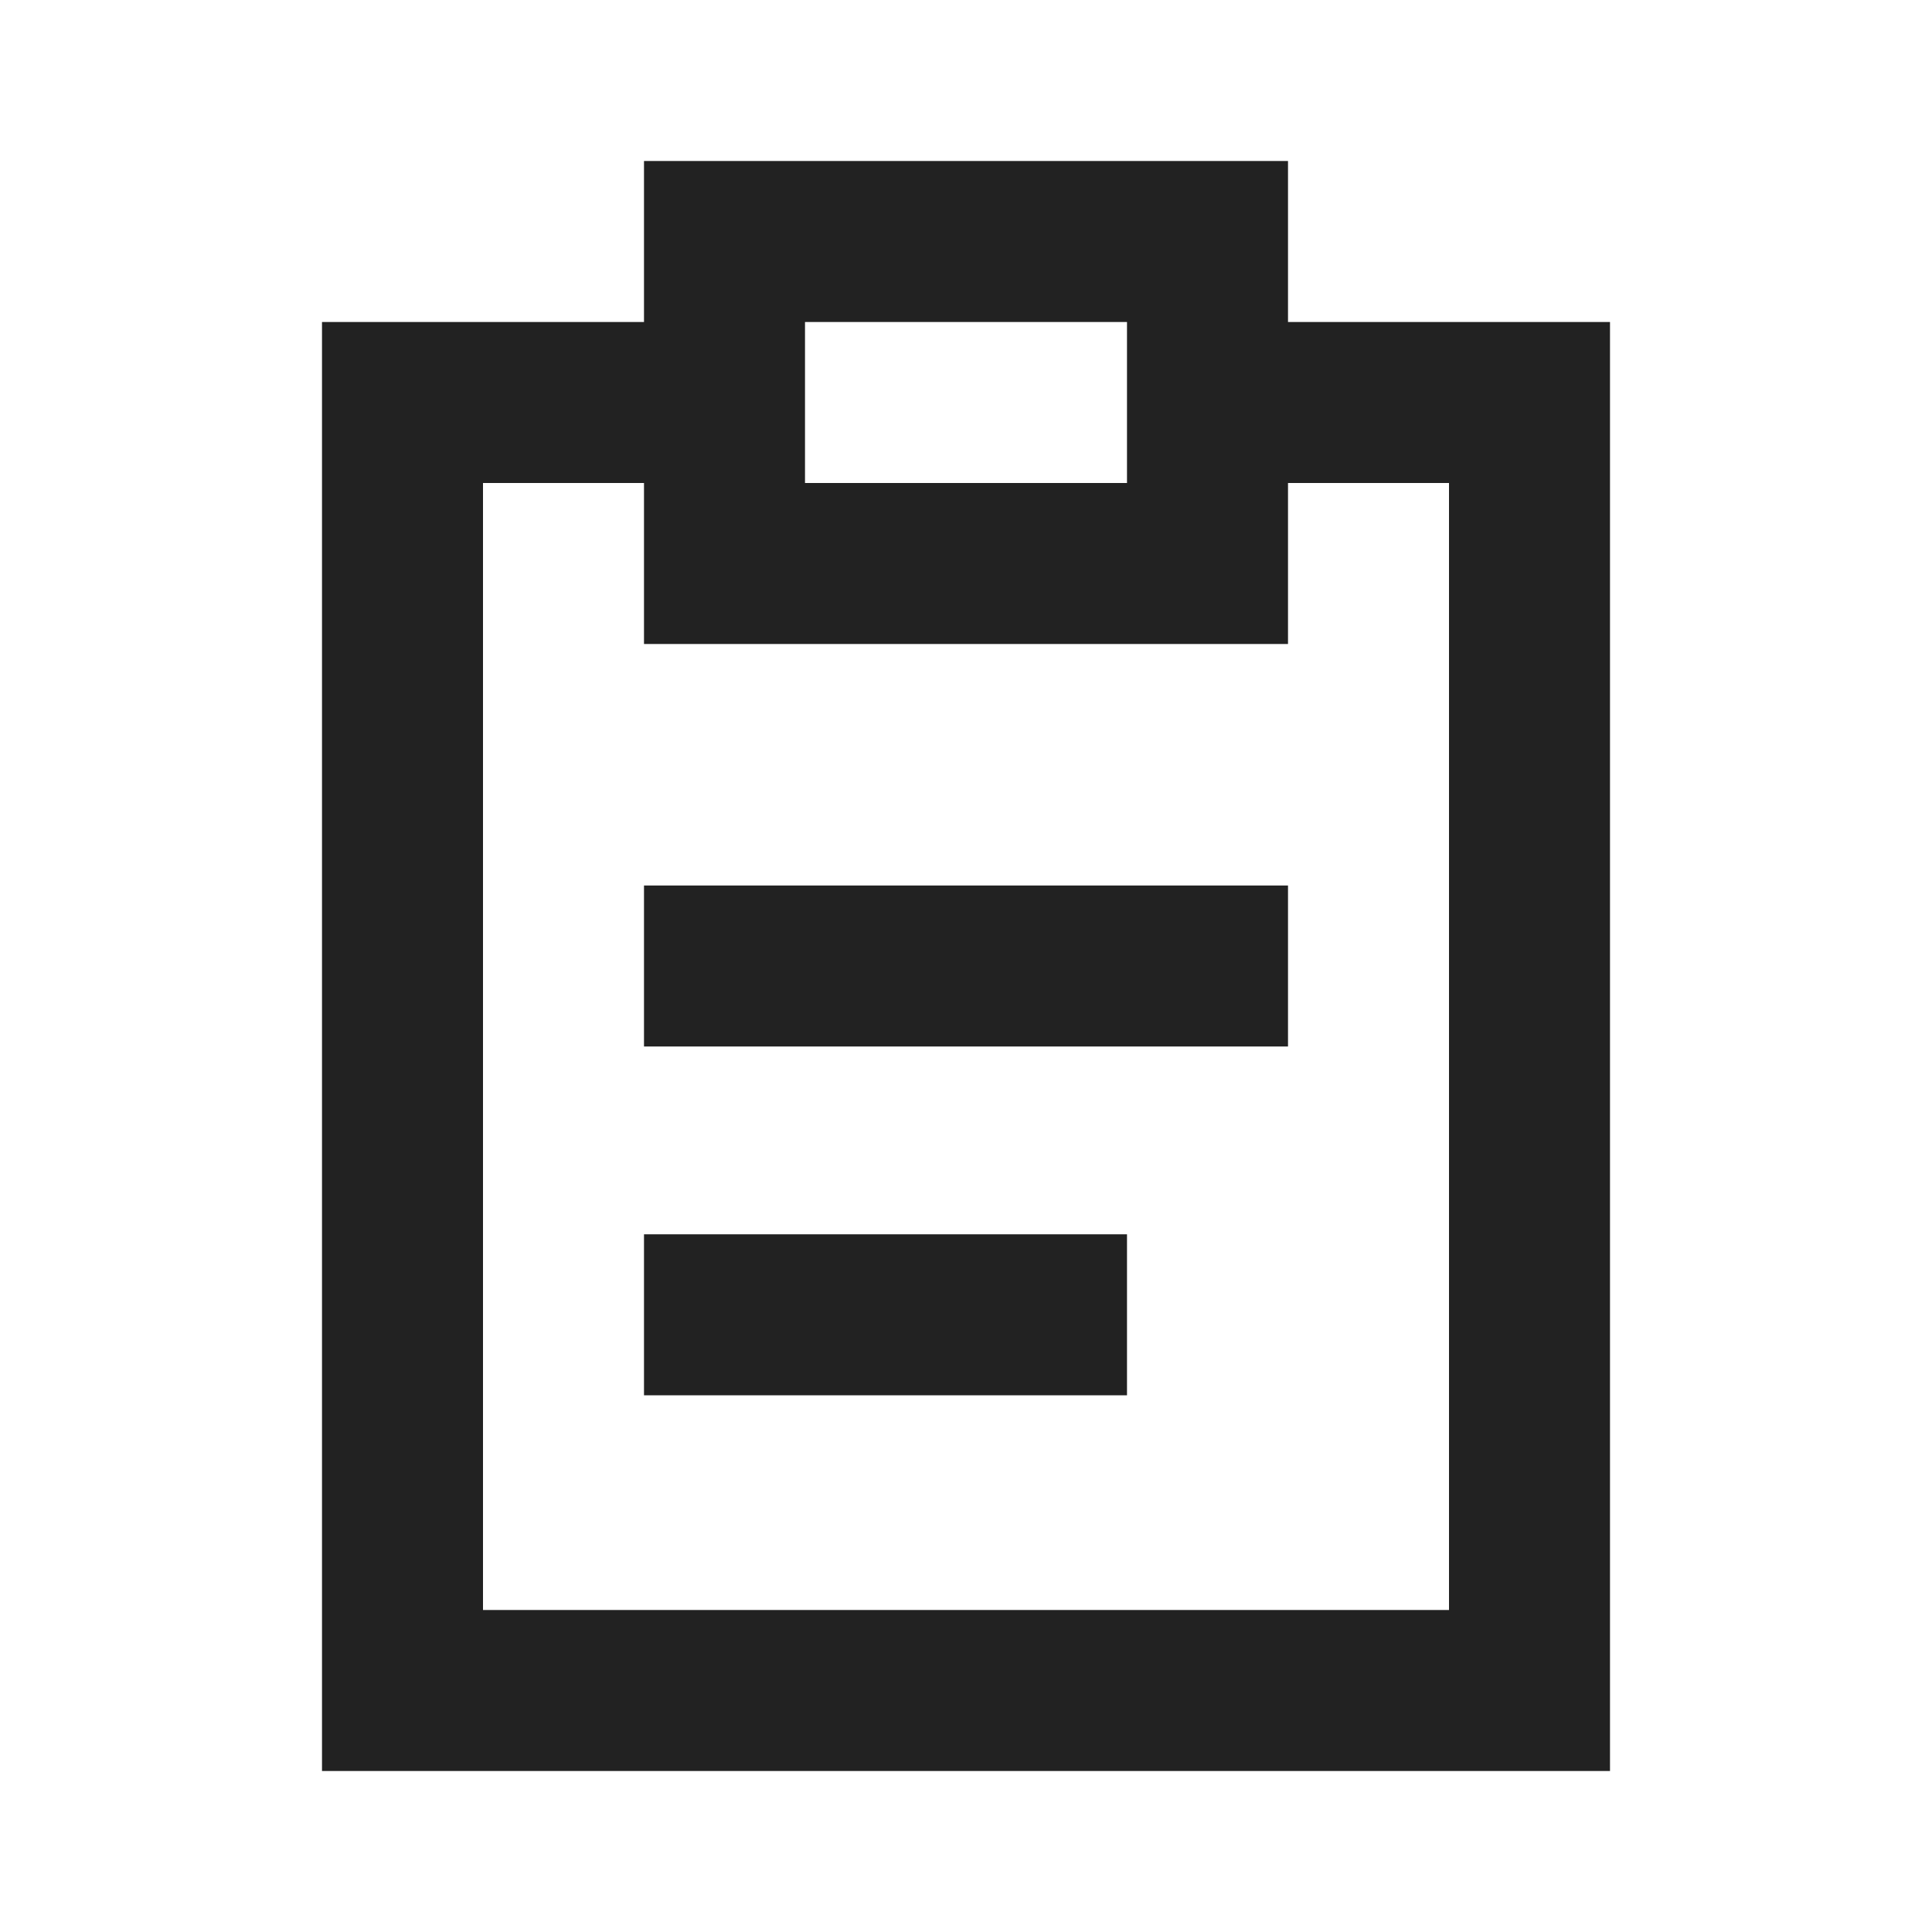 <?xml version="1.0" encoding="UTF-8"?>
<svg width="24px" height="24px" viewBox="0 0 24 24" version="1.1" xmlns="http://www.w3.org/2000/svg" xmlns:xlink="http://www.w3.org/1999/xlink">
    <!-- Generator: Sketch 59.1 (86144) - https://sketch.com -->
    <title>dark / Clipboard</title>
    <desc>Created with Sketch.</desc>
    <defs>
        <path d="M14,2 L14,0 L6,0 L6,2 L2,2 L2,20 L18,20 L18,2 L14,2 Z M6,4 L6,6 L14,6 L14,4 L16,4 L16,18 L4,18 L4,4 L6,4 Z M12,13.333 L6,13.333 L6,15.333 L12,15.333 L12,13.333 Z M14,9 L6,9 L6,11 L14,11 L14,9 Z M12,2 L12,4 L8,4 L8,2 L12,2 Z" id="path-1"></path>
    </defs>
    <g id="dark-/-Clipboard" stroke="none" stroke-width="1" fill="none" fill-rule="evenodd">
        <g id="Clipboard" transform="translate(2, 2)">
            <rect id="Rectangle-path" fill="#FFFFFF" fill-rule="nonzero" opacity="0" x="0" y="0" width="20" height="20"></rect>
            <mask id="mask-2" fill="white">
                <use xlink:href="#path-1"></use>
            </mask>
            <use id="Mask" fill="#222222" xlink:href="#path-1"></use>
        </g>
    </g>
</svg>